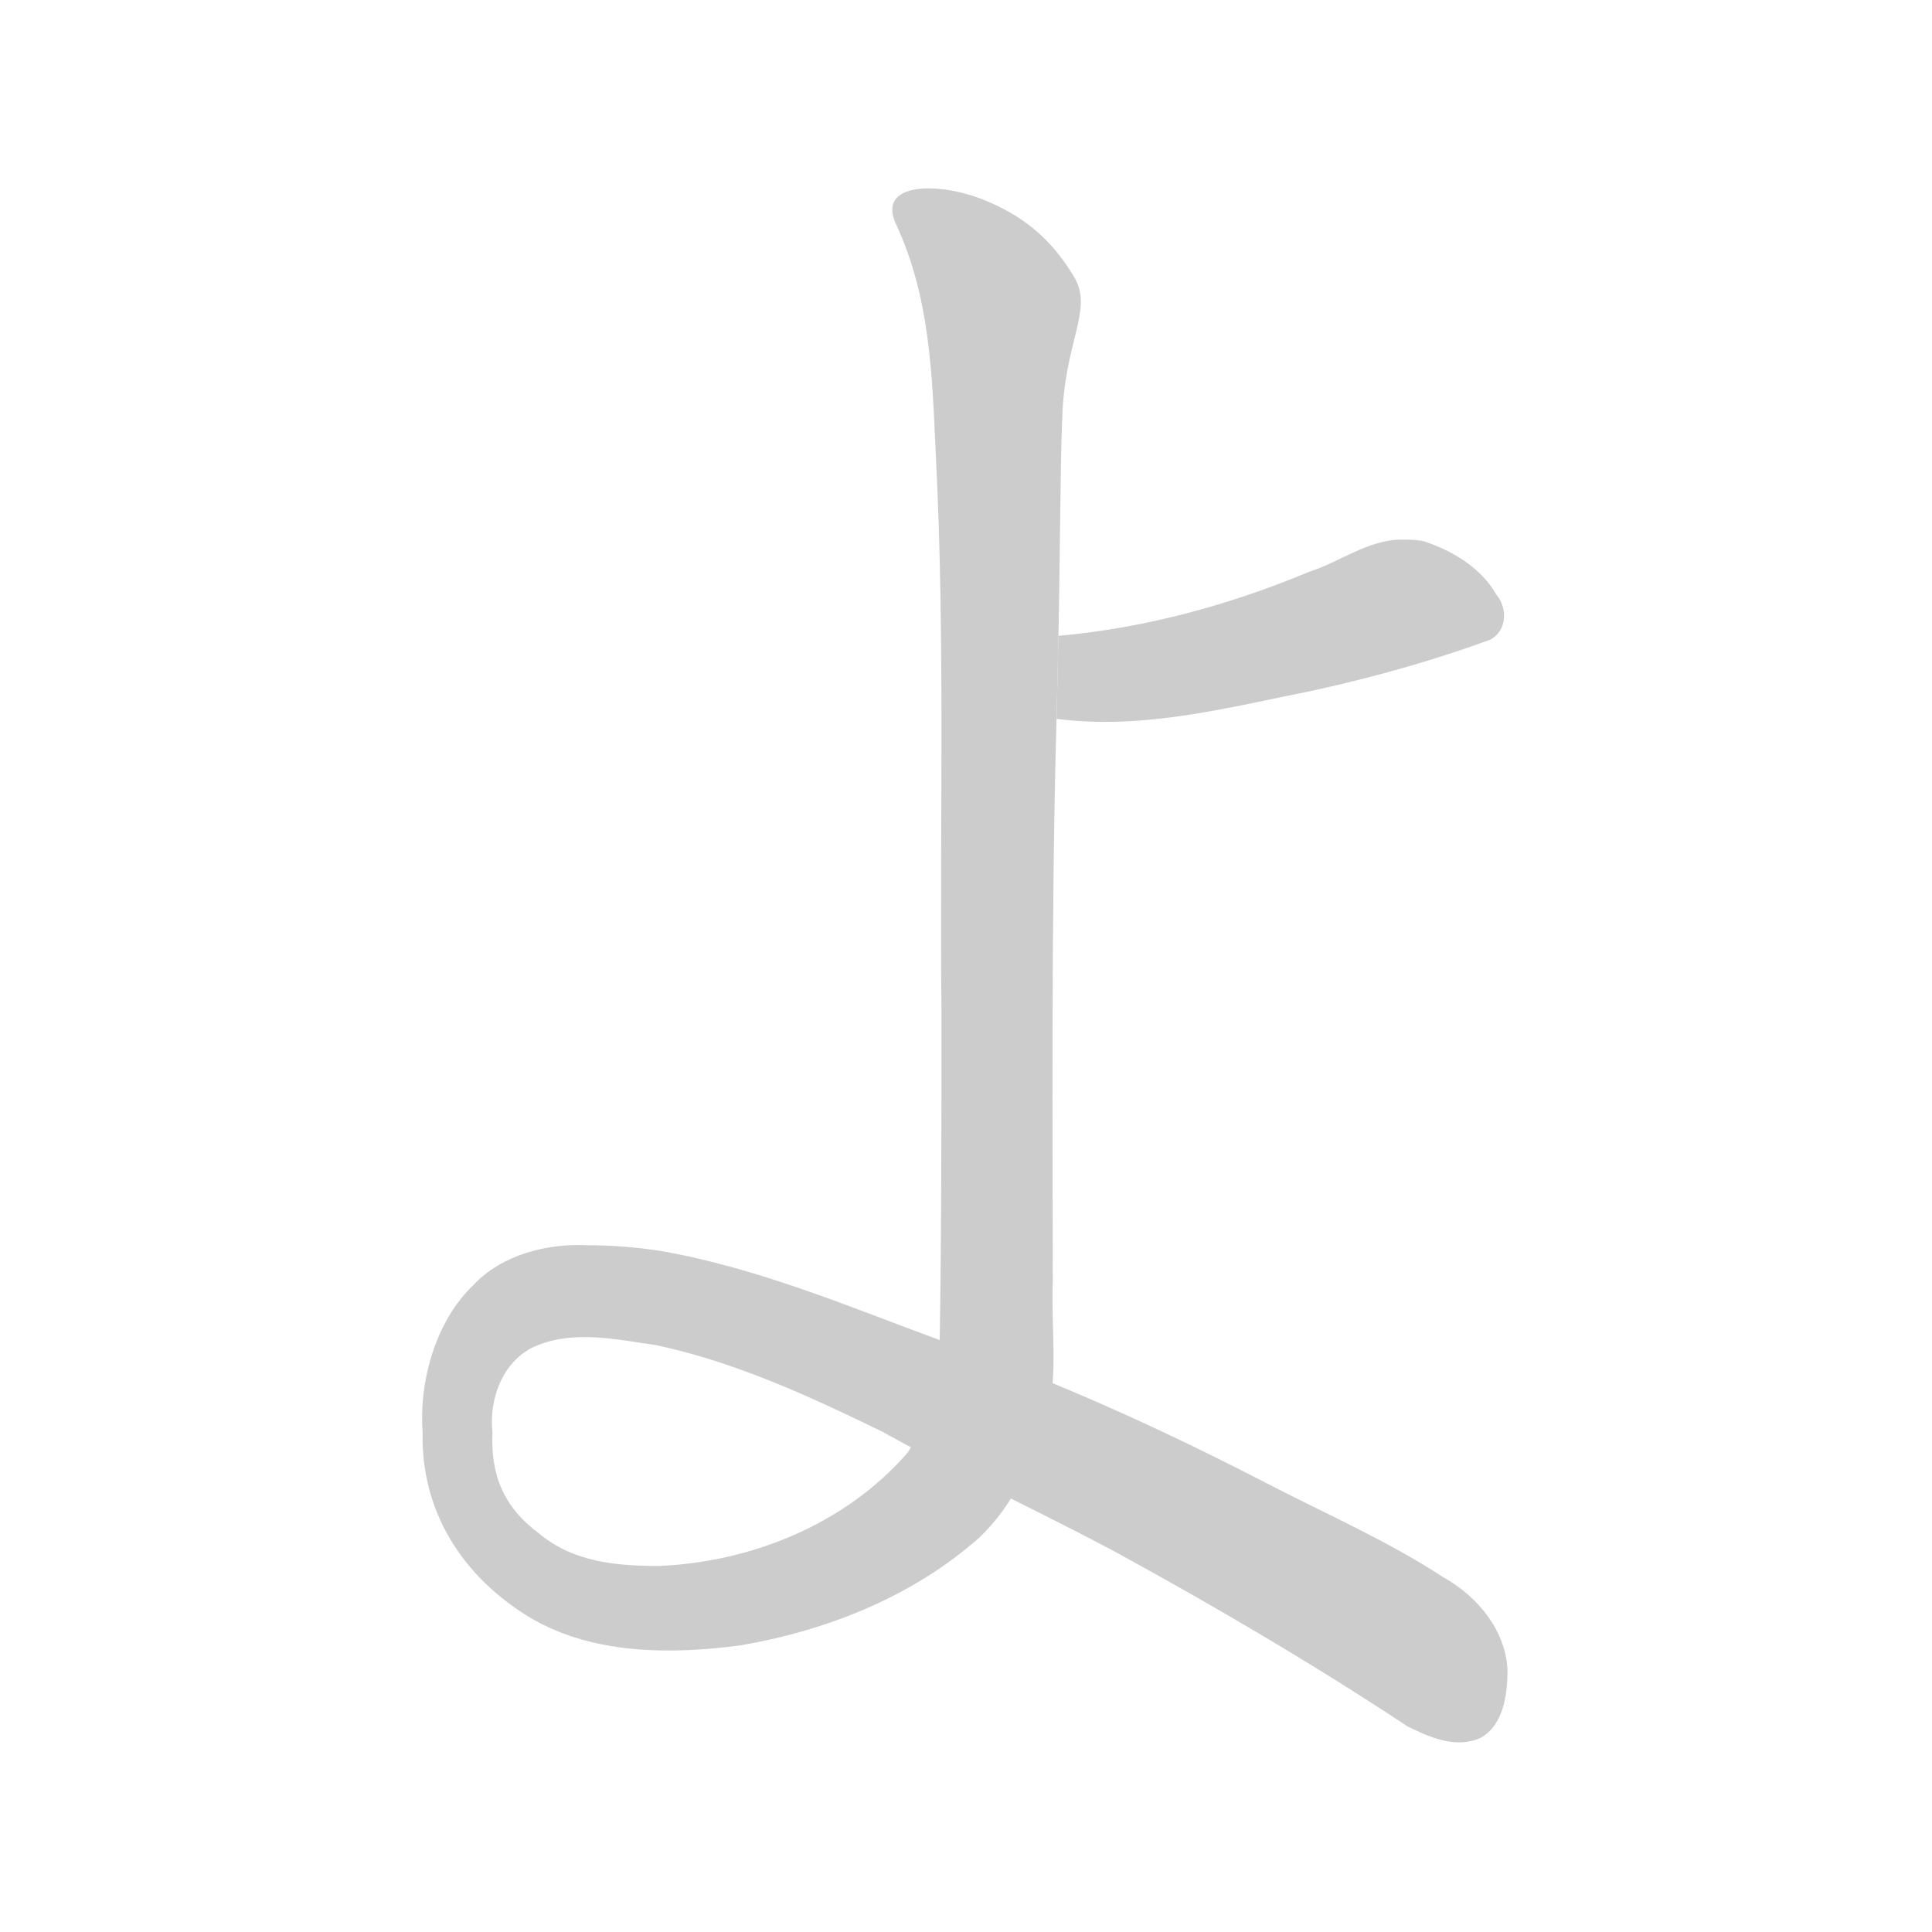 <!--
AnimCJK 2016-2018 Copyright Francois Mizessyn, https://github.com/parsimonhi/animCJK
You can redistribute and/or modify these files under the terms of the GNU
Lesser General Public License as published by the Free Software Foundation,
either version 3 of the license, or (at your option) any later version. You
should have received a copy of this license (the file "LGPL.txt") along with
these files; if not, see <http://www.gnu.org/licenses/>.
-->
<svg id="z12424" class="acjk" version="1.1" viewBox="0 0 1024 1024" xmlns="http://www.w3.org/2000/svg" xmlns:xlink="http://www.w3.org/1999/xlink">
<style>
<![CDATA[
@keyframes z12424k {
	from {
		stroke:#c00;
		stroke-dashoffset:3334;
	}
	75% {
		stroke:#c00;
		stroke-dashoffset:0;
	}
	to {
		stroke:#000;
	}
}
#z12424 path[clip-path] {
	animation:z12424k 1s linear both;
	stroke-dasharray:3334;
	stroke-width:128;
	stroke-linecap:round;
	fill:none;
}
#z12424 path[clip-path="url(#z12424c1)"] {animation-delay:1s;}
#z12424 path[clip-path="url(#z12424c2a)"] {animation-delay:2s;}
#z12424 path[clip-path="url(#z12424c2b)"] {animation-delay:2s;}
#z12424 path {fill:#ccc;}
]]>
</style>
<path id="z12424d1" d="M 743,286 C 725,286 710,298 694,303 651,321 606,333 561,337 L 560,381 C 606,387 651,375 696,366 728,359 760,350 790,339 799,334 799,322 793,315 785,301 770,292 755,287 751,286 747,286 743,286 Z"/>
<path id="z12424d2a" d="M 475,119 C 493,158 494,198 496,241 501,339 498,438 499,537 499,597 499,656 498,715 495,734 492,754 481,770 448,808 398,828 349,830 327,830 304,828 286,813 267,799 260,782 261,759 L 224,759 C 223,801 245,836 282,858 315,877 356,877 393,872 439,864 484,846 519,815 537,798 547,775 555,752 561,728 557,704 558,679 558,611 557,486 560,381 L 561,337 C 562,286 562,244 563,222 564,182 579,165 570,148 559,129 545,116 524,107 499,96 464,96 475,119 Z"/>
<path id="z12424d2b" d="M 311,660 C 290,659 266,665 251,681 231,700 222,732 224,759 L 261,759 C 259,741 267,720 285,713 305,705 327,710 348,713 390,722 429,740 468,759 509,782 551,801 592,823 645,852 696,882 746,915 758,921 772,927 785,921 797,914 799,898 799,885 798,864 783,846 765,836 736,817 704,803 673,787 617,758 560,732 500,711 451,693 402,672 350,663 337,661 324,660 311,660 Z"/>
<defs>
	<clipPath id="z12424c1"><use xlink:href="#z12424d1"/></clipPath>
	<clipPath id="z12424c2a"><use xlink:href="#z12424d2a"/></clipPath>
	<clipPath id="z12424c2b"><use xlink:href="#z12424d2b"/></clipPath>
</defs>
<path pathLength="3333" clip-path="url(#z12424c1)" d="M 568,358 787,324"/>
<path pathLength="3333" clip-path="url(#z12424c2a)" d="M 484,114 532,164 501,827 341,864 242,812 235,718 356,671 785,913"/>
<path pathLength="3333" clip-path="url(#z12424c2b)" d="M 484,1614 532,1564 501,901 341,864 242,812 235,718 356,671 785,913"/>
</svg>
